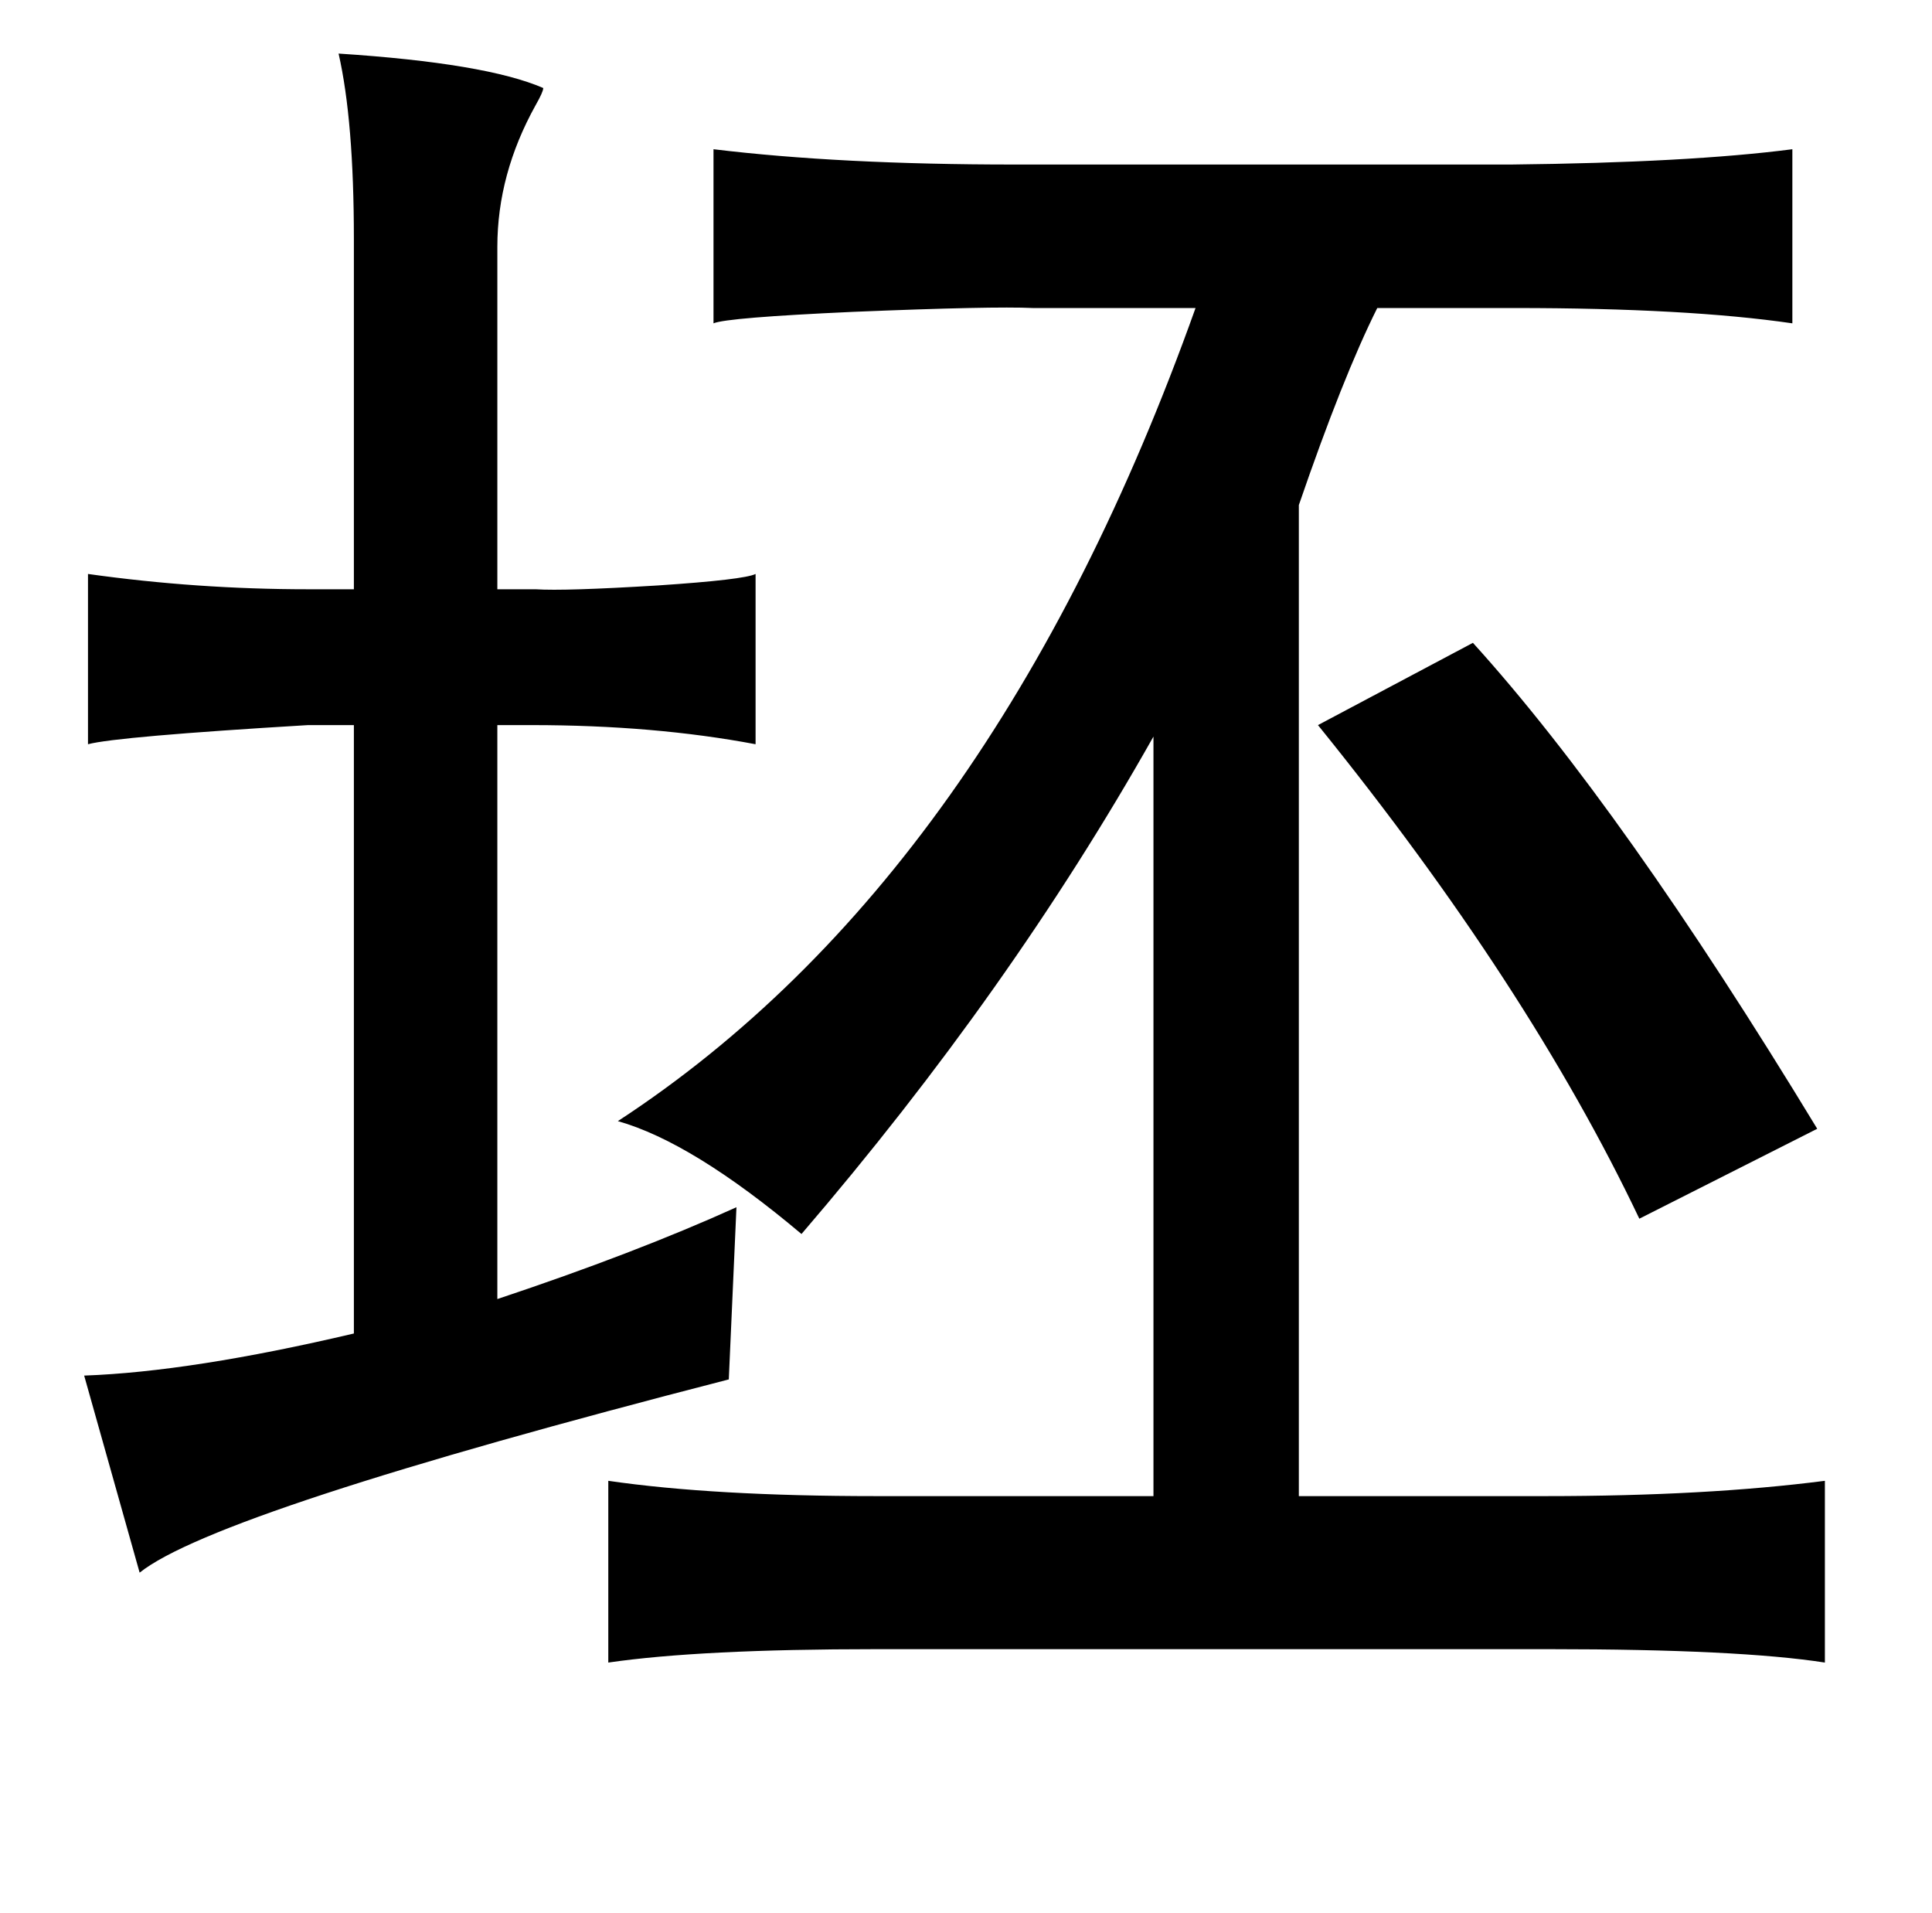 <?xml version="1.0" standalone="no"?>
<!DOCTYPE svg PUBLIC "-//W3C//DTD SVG 1.1//EN" "http://www.w3.org/Graphics/SVG/1.1/DTD/svg11.dtd" >
<svg xmlns="http://www.w3.org/2000/svg" xmlns:xlink="http://www.w3.org/1999/xlink" version="1.1" viewBox="-10 0 1010 1000">
   <path fill="currentColor"
d="M167 28q77 5 107 18q0 2 -4 9q-20 36 -20 74v179h20q15 1 64 -2q45 -3 51 -6v89q-53 -10 -117 -10h-18v300q72 -24 125 -48l-4 90q-268 69 -308 101l-29 -103q56 -2 141 -22v-318h-24q-100 6 -115 10v-89q57 8 115 8h24v-183q0 -62 -8 -97zM313 586q196 -128 302 -425
h-85q-21 -1 -94 2q-66 3 -73 6v-91q66 8 157 8h260q93 -1 147 -8v91q-55 -8 -145 -8h-72q-18 36 -41 103v518h129q84 0 146 -8v95q-45 -7 -144 -7h-352q-92 0 -140 7v-95q55 8 140 8h145v-397q-75 133 -184 260q-57 -48 -96 -59zM760 336q78 86 180 254l-93 47
q-58 -122 -168 -258z" />
</svg>
